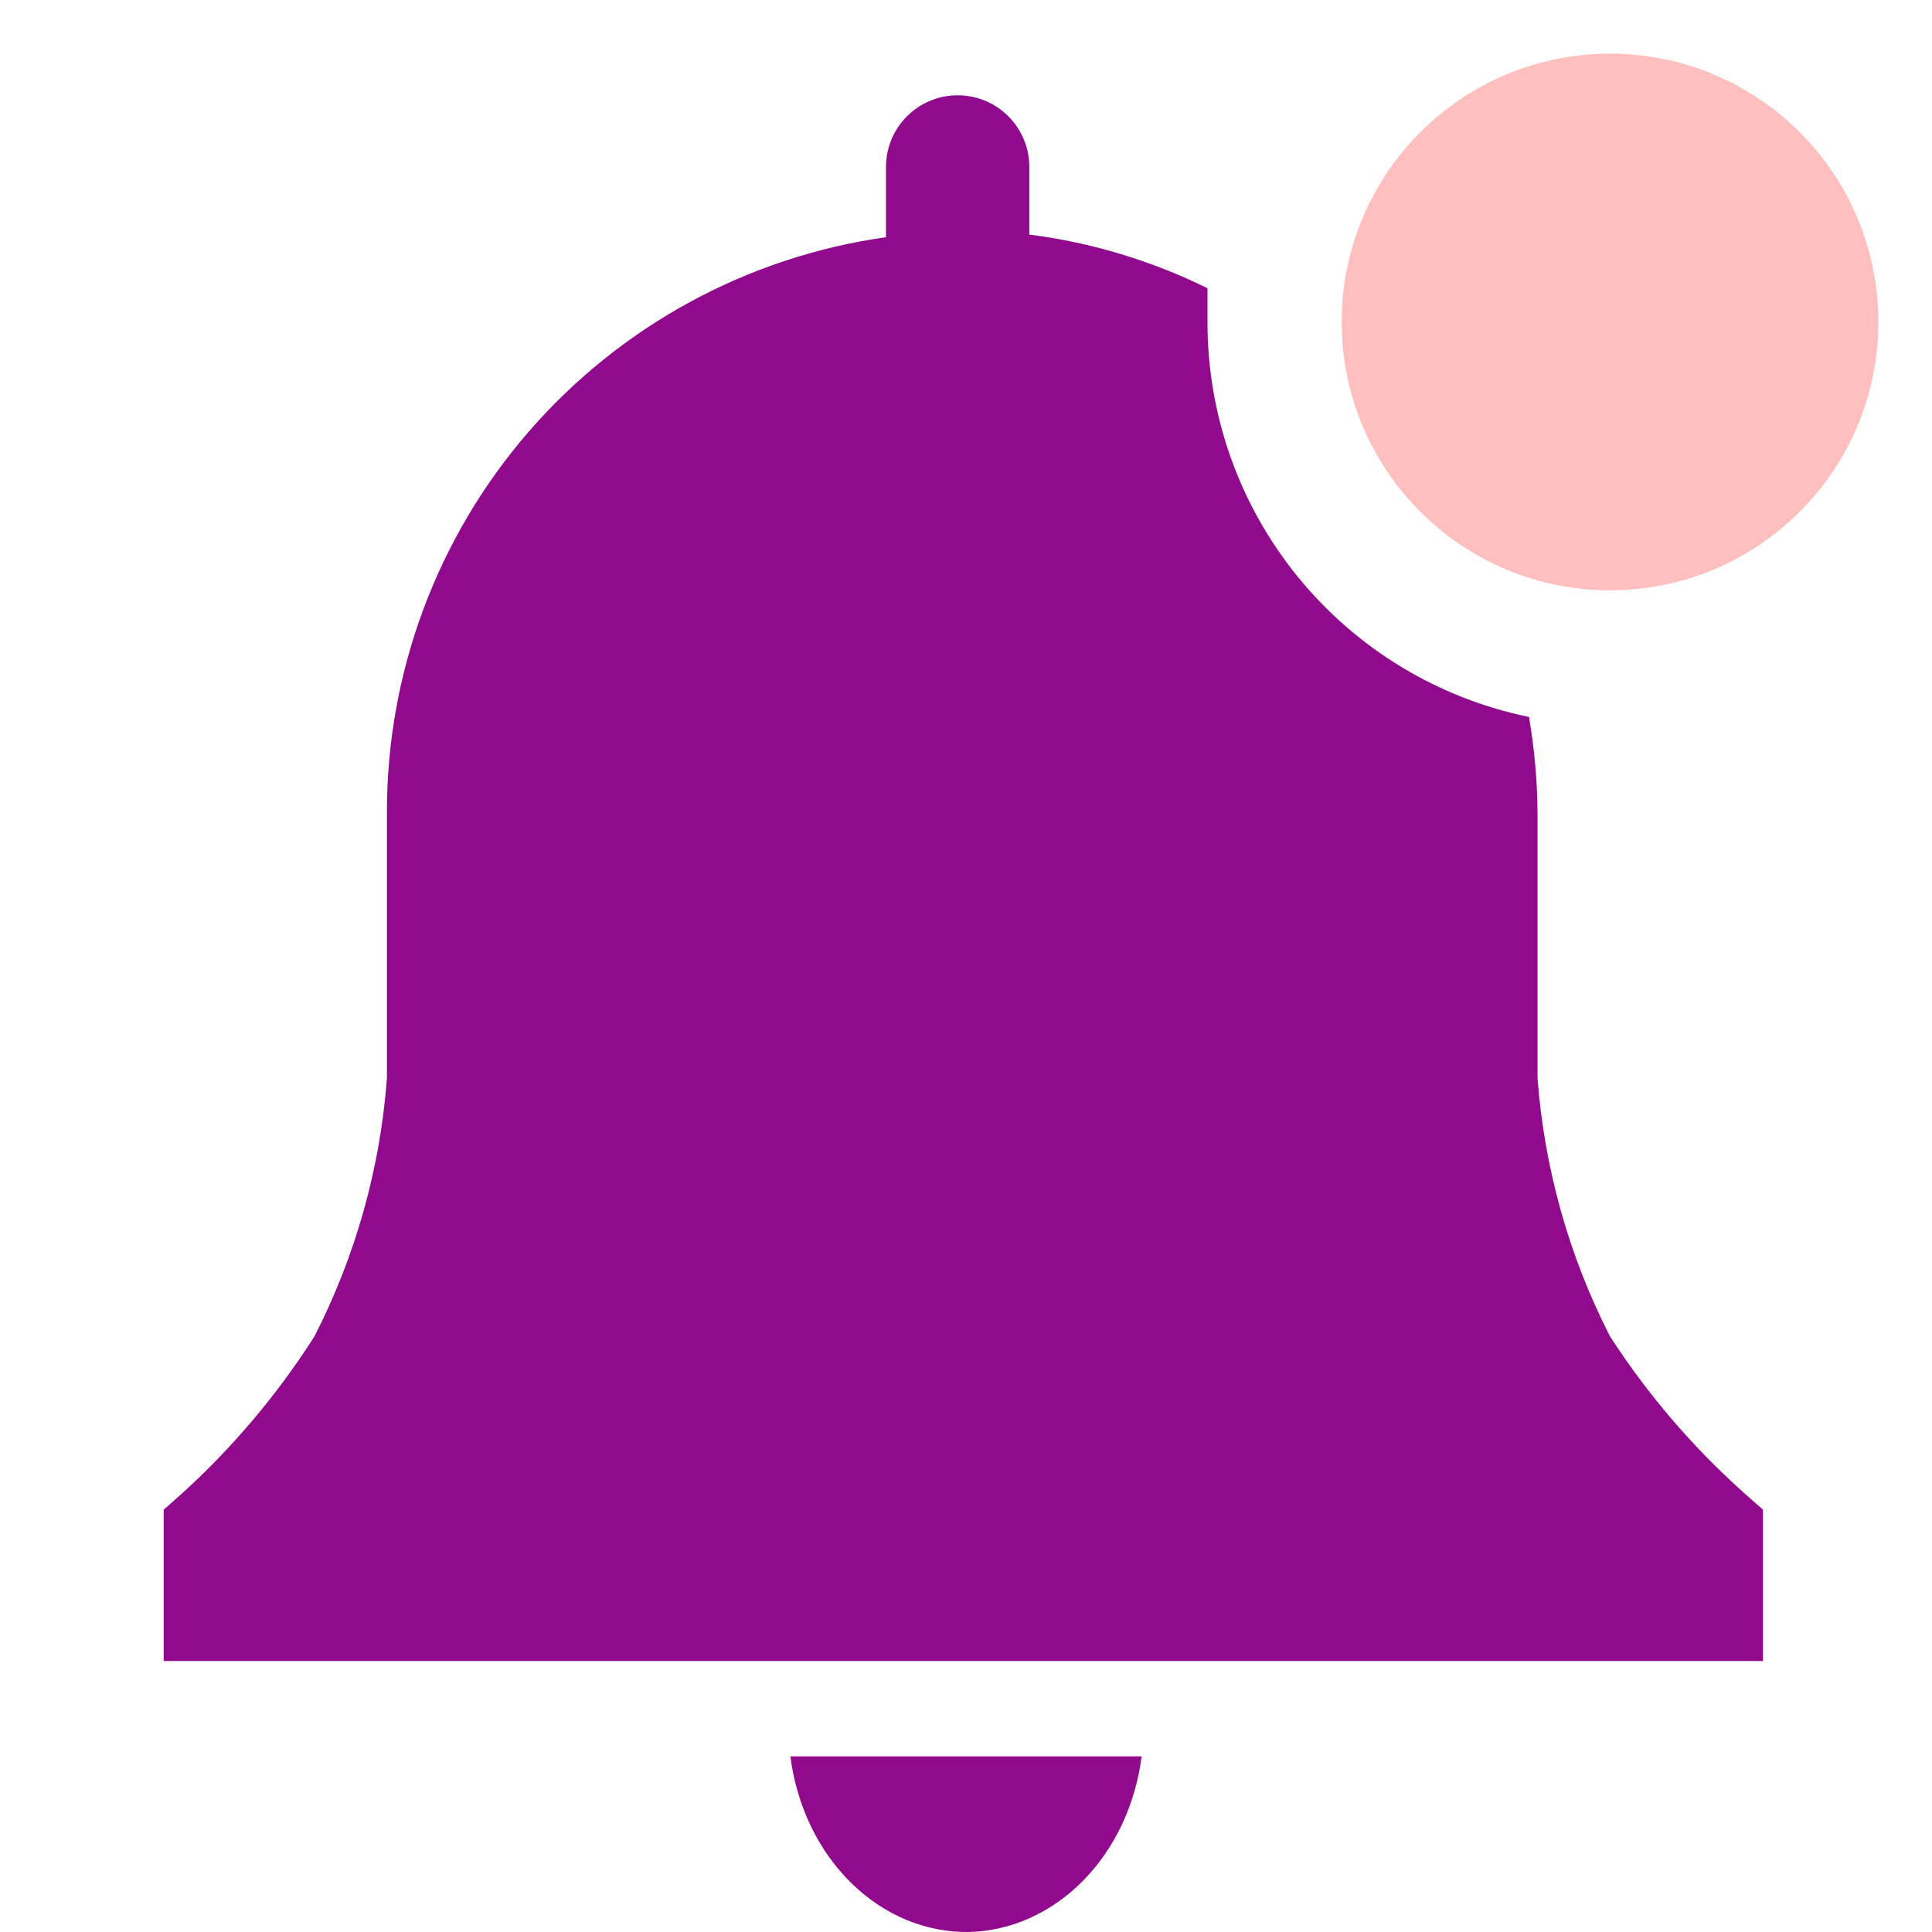 <svg width="22" height="22" viewBox="0 0 22 22" fill="none" xmlns="http://www.w3.org/2000/svg">
<path d="M11.038 22C11.517 21.987 11.977 21.779 12.336 21.413C12.695 21.047 12.93 20.547 13 20H9C9.072 20.562 9.318 21.074 9.693 21.442C10.068 21.81 10.546 22.008 11.038 22Z" fill="#910A8E"/>
<path d="M20.075 17.191L19.867 17.007C19.278 16.482 18.762 15.88 18.333 15.217C17.865 14.302 17.585 13.302 17.508 12.277V9.258C17.506 8.892 17.473 8.526 17.411 8.164C16.375 7.952 15.446 7.388 14.778 6.568C14.111 5.748 13.748 4.723 13.75 3.667V3.282C13.112 2.968 12.426 2.761 11.721 2.671V1.901C11.721 1.684 11.635 1.477 11.482 1.324C11.329 1.171 11.122 1.085 10.905 1.085C10.689 1.085 10.481 1.171 10.328 1.324C10.175 1.477 10.089 1.684 10.089 1.901V2.701C8.51 2.924 7.065 3.711 6.02 4.916C4.976 6.121 4.402 7.663 4.406 9.258V12.277C4.33 13.302 4.049 14.302 3.581 15.217C3.16 15.878 2.652 16.48 2.072 17.007L1.864 17.191V18.914H20.075V17.191Z" fill="#910A8E"/>
<path d="M18.333 6.722C20.021 6.722 21.389 5.354 21.389 3.667C21.389 1.979 20.021 0.611 18.333 0.611C16.646 0.611 15.278 1.979 15.278 3.667C15.278 5.354 16.646 6.722 18.333 6.722Z" fill="#FF0000" fill-opacity="0.25"/>
</svg>
